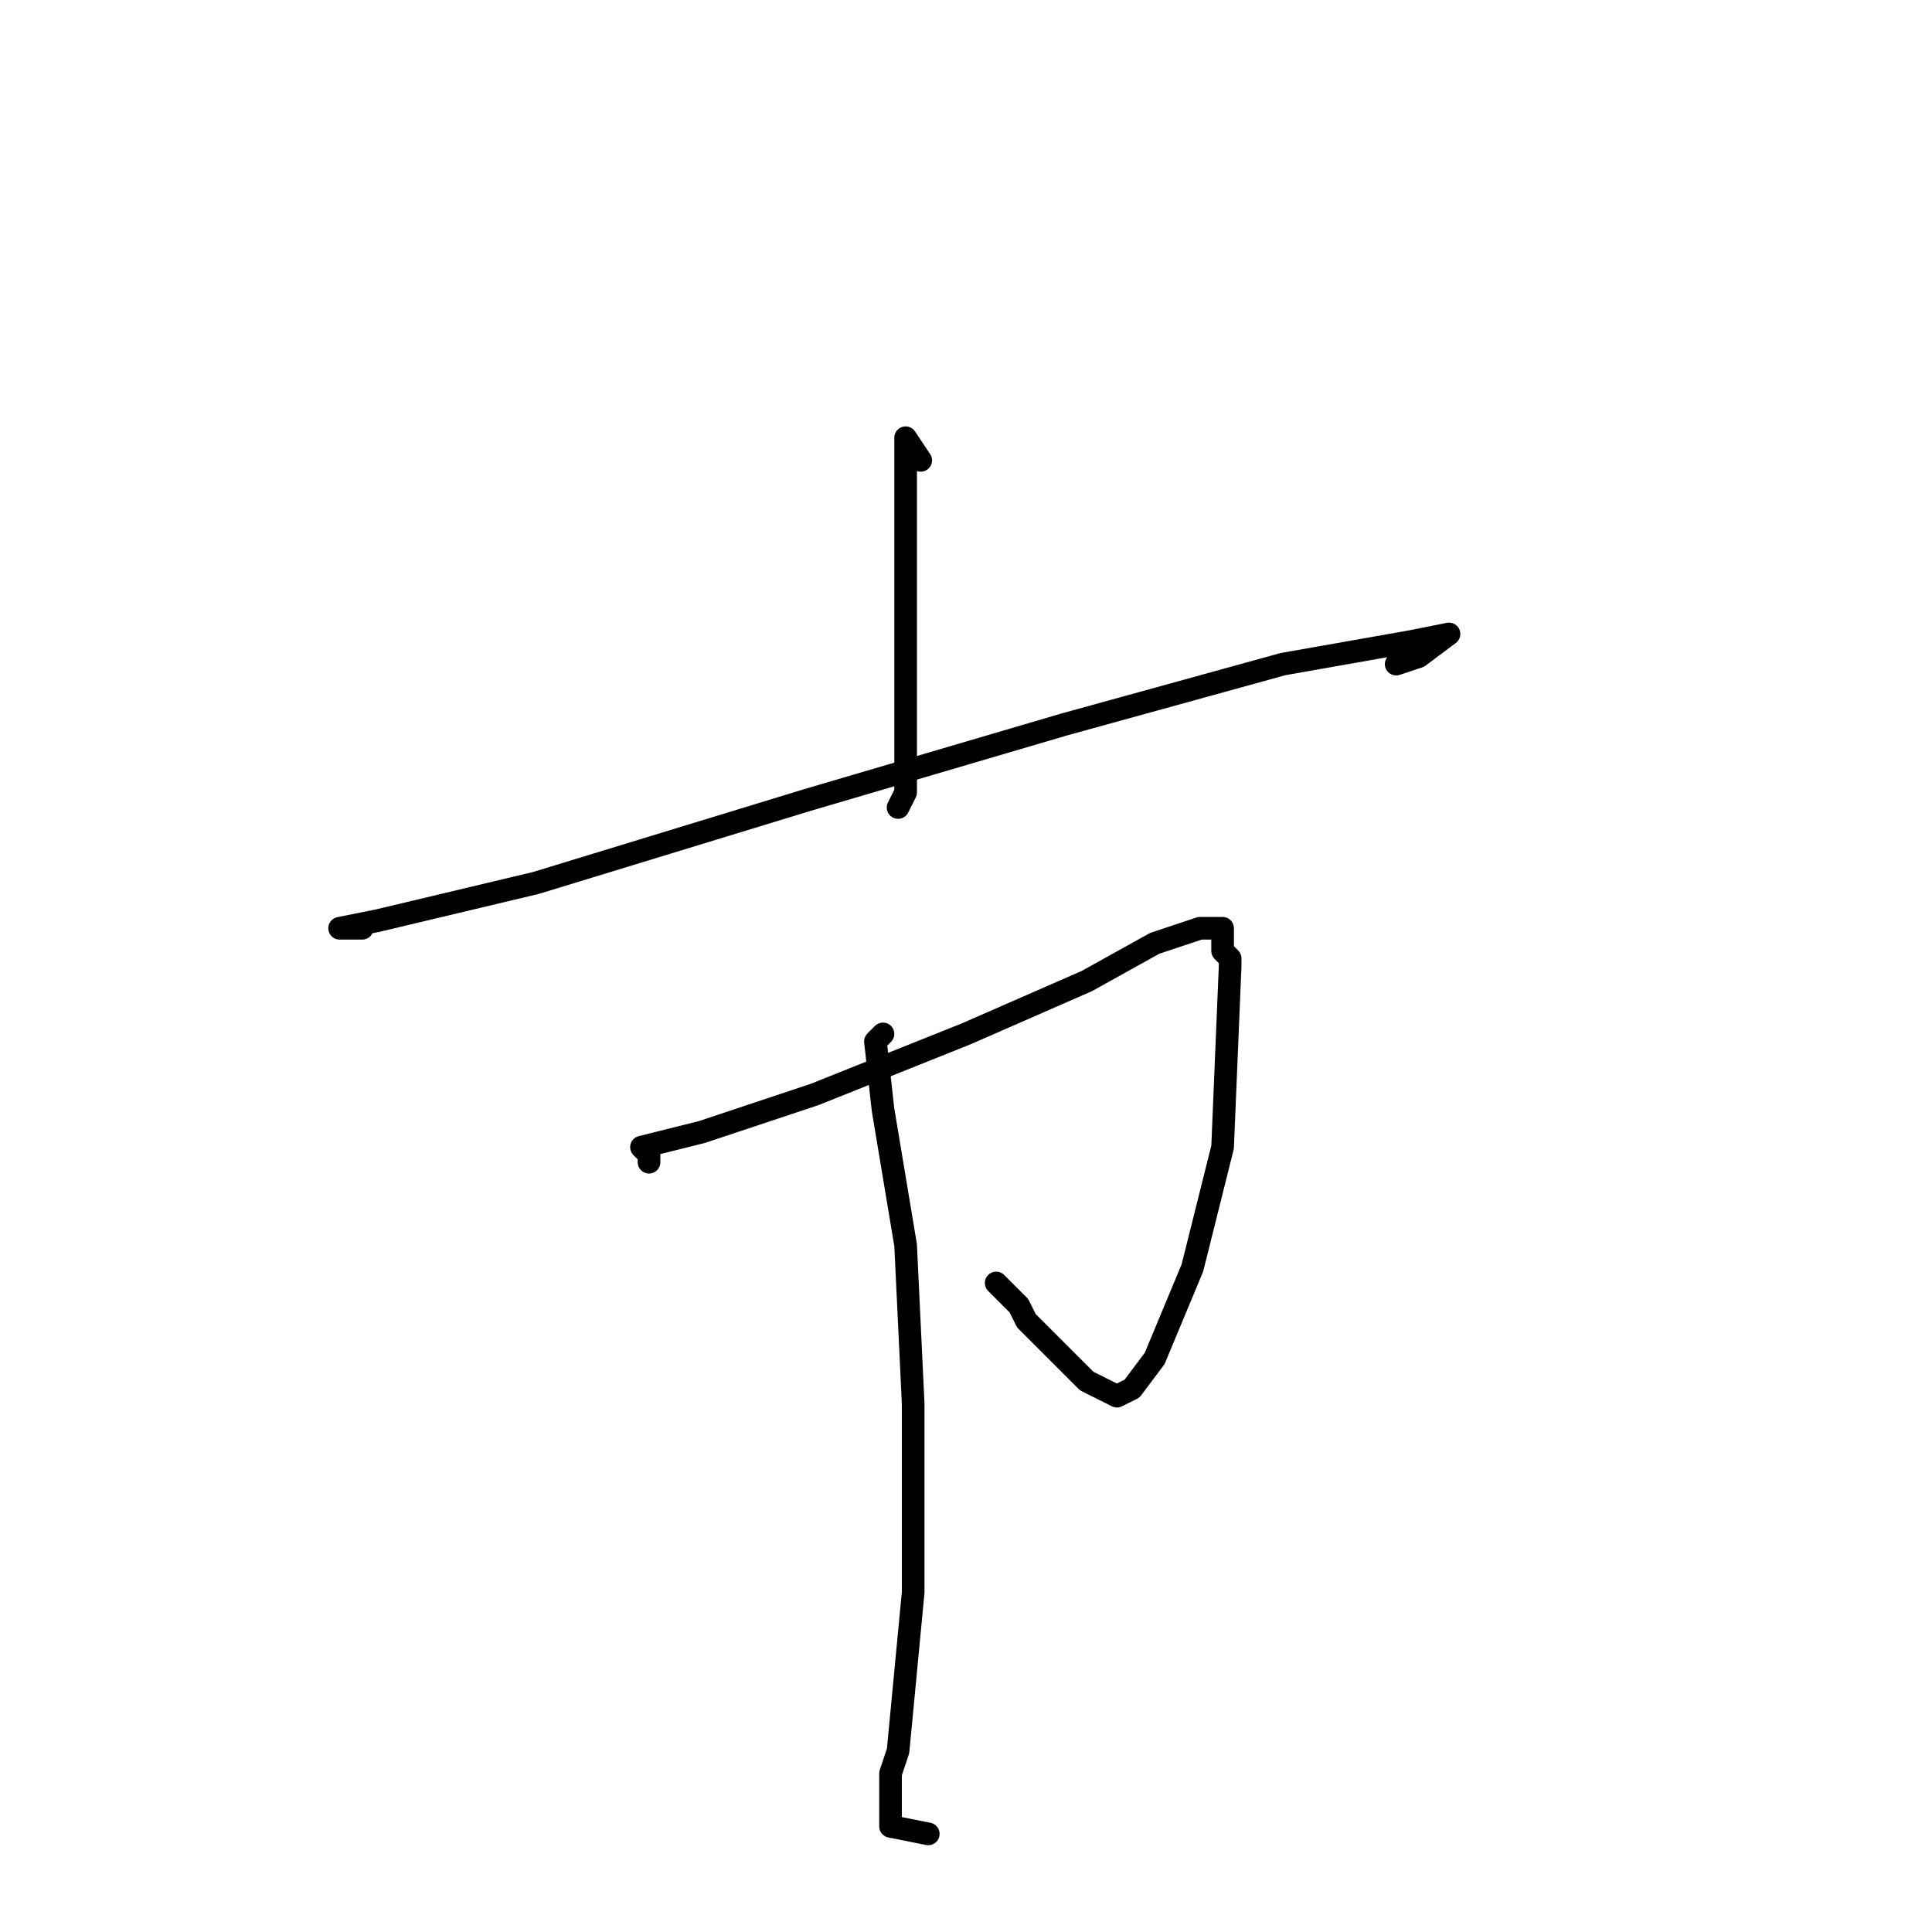 <?xml version="1.0" standalone="no"?>
    <svg width="256" height="256" xmlns="http://www.w3.org/2000/svg" version="1.1">
    <polyline stroke="black" stroke-width="3" stroke-linecap="round" fill="transparent" stroke-linejoin="round" points="122 61 120 58 120 65 120 75 120 78 120 91 120 100 120 105 119 107 119 107 " />
        <polyline stroke="black" stroke-width="3" stroke-linecap="round" fill="transparent" stroke-linejoin="round" points="48 123 45 123 50 122 71 117 107 106 141 96 170 88 187 85 192 84 188 87 185 88 185 88 " />
        <polyline stroke="black" stroke-width="3" stroke-linecap="round" fill="transparent" stroke-linejoin="round" points="86 154 86 153 85 152 93 150 108 145 128 137 144 130 153 125 159 123 160 123 162 123 162 124 162 126 163 127 163 128 162 152 158 168 153 180 150 184 148 185 144 183 143 182 136 175 135 173 132 170 132 170 " />
        <polyline stroke="black" stroke-width="3" stroke-linecap="round" fill="transparent" stroke-linejoin="round" points="117 137 116 138 117 147 120 165 121 186 121 211 119 232 118 235 118 240 118 241 118 242 123 243 123 243 " />
        </svg>